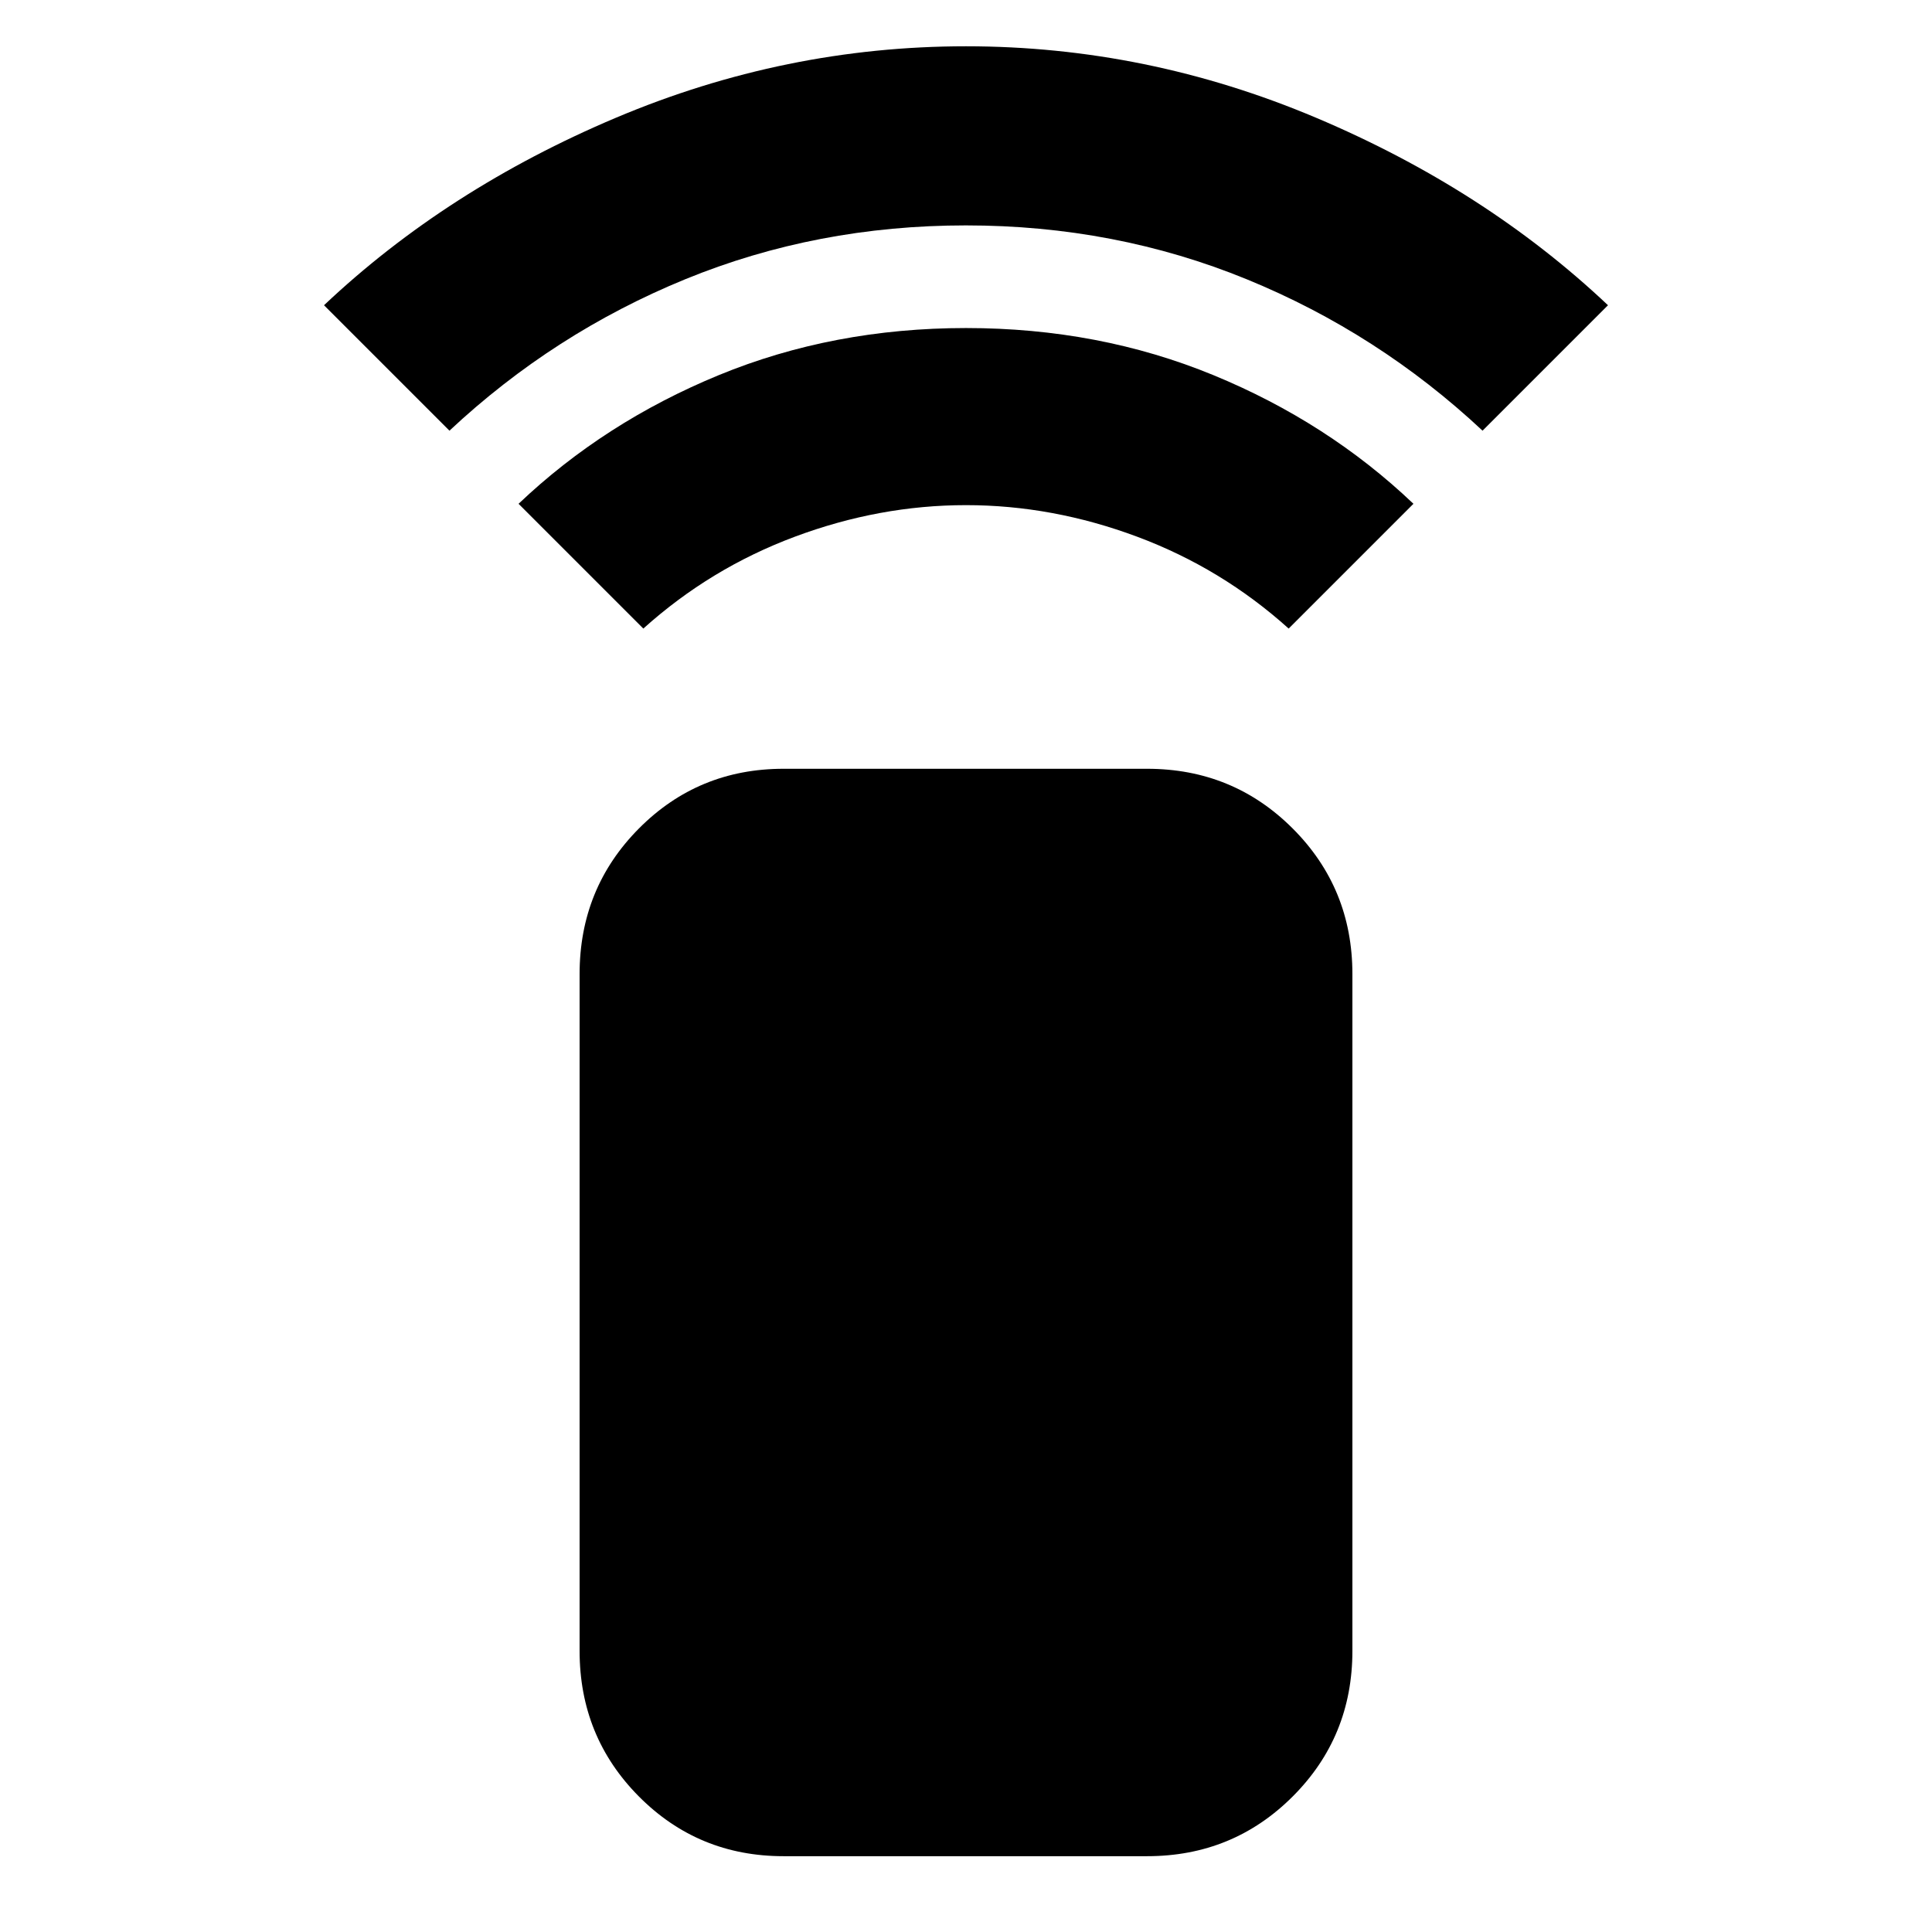 <svg xmlns="http://www.w3.org/2000/svg" height="40" viewBox="0 -960 960 960" width="40"><path d="m319.67-647.67-62-62q42.64-40.53 99.49-63.93Q414.01-797 480.04-797t122.88 23.4q56.85 23.4 99.41 63.93l-62 62q-33.33-30-75.33-45.66Q523-709 480-709t-85 15.67q-42 15.66-75.33 45.66ZM223.33-746 161-808.33q61.1-57.7 145.12-93.19Q390.15-937 480-937t173.88 35.48Q737.9-866.03 799-808.33L736.67-746q-51.84-48.5-117.22-75.25T479.95-848q-74.12 0-139.45 26.75Q275.17-794.5 223.33-746Zm166 708.33q-42.38 0-71.86-29.67Q288-97 288-139.67V-476q0-42.66 29.47-72.33Q346.95-578 389.33-578H570q42.66 0 72.33 29.67T672-476v336.33q0 42.67-29.67 72.33Q612.66-37.67 570-37.67H389.33Z"/></svg>